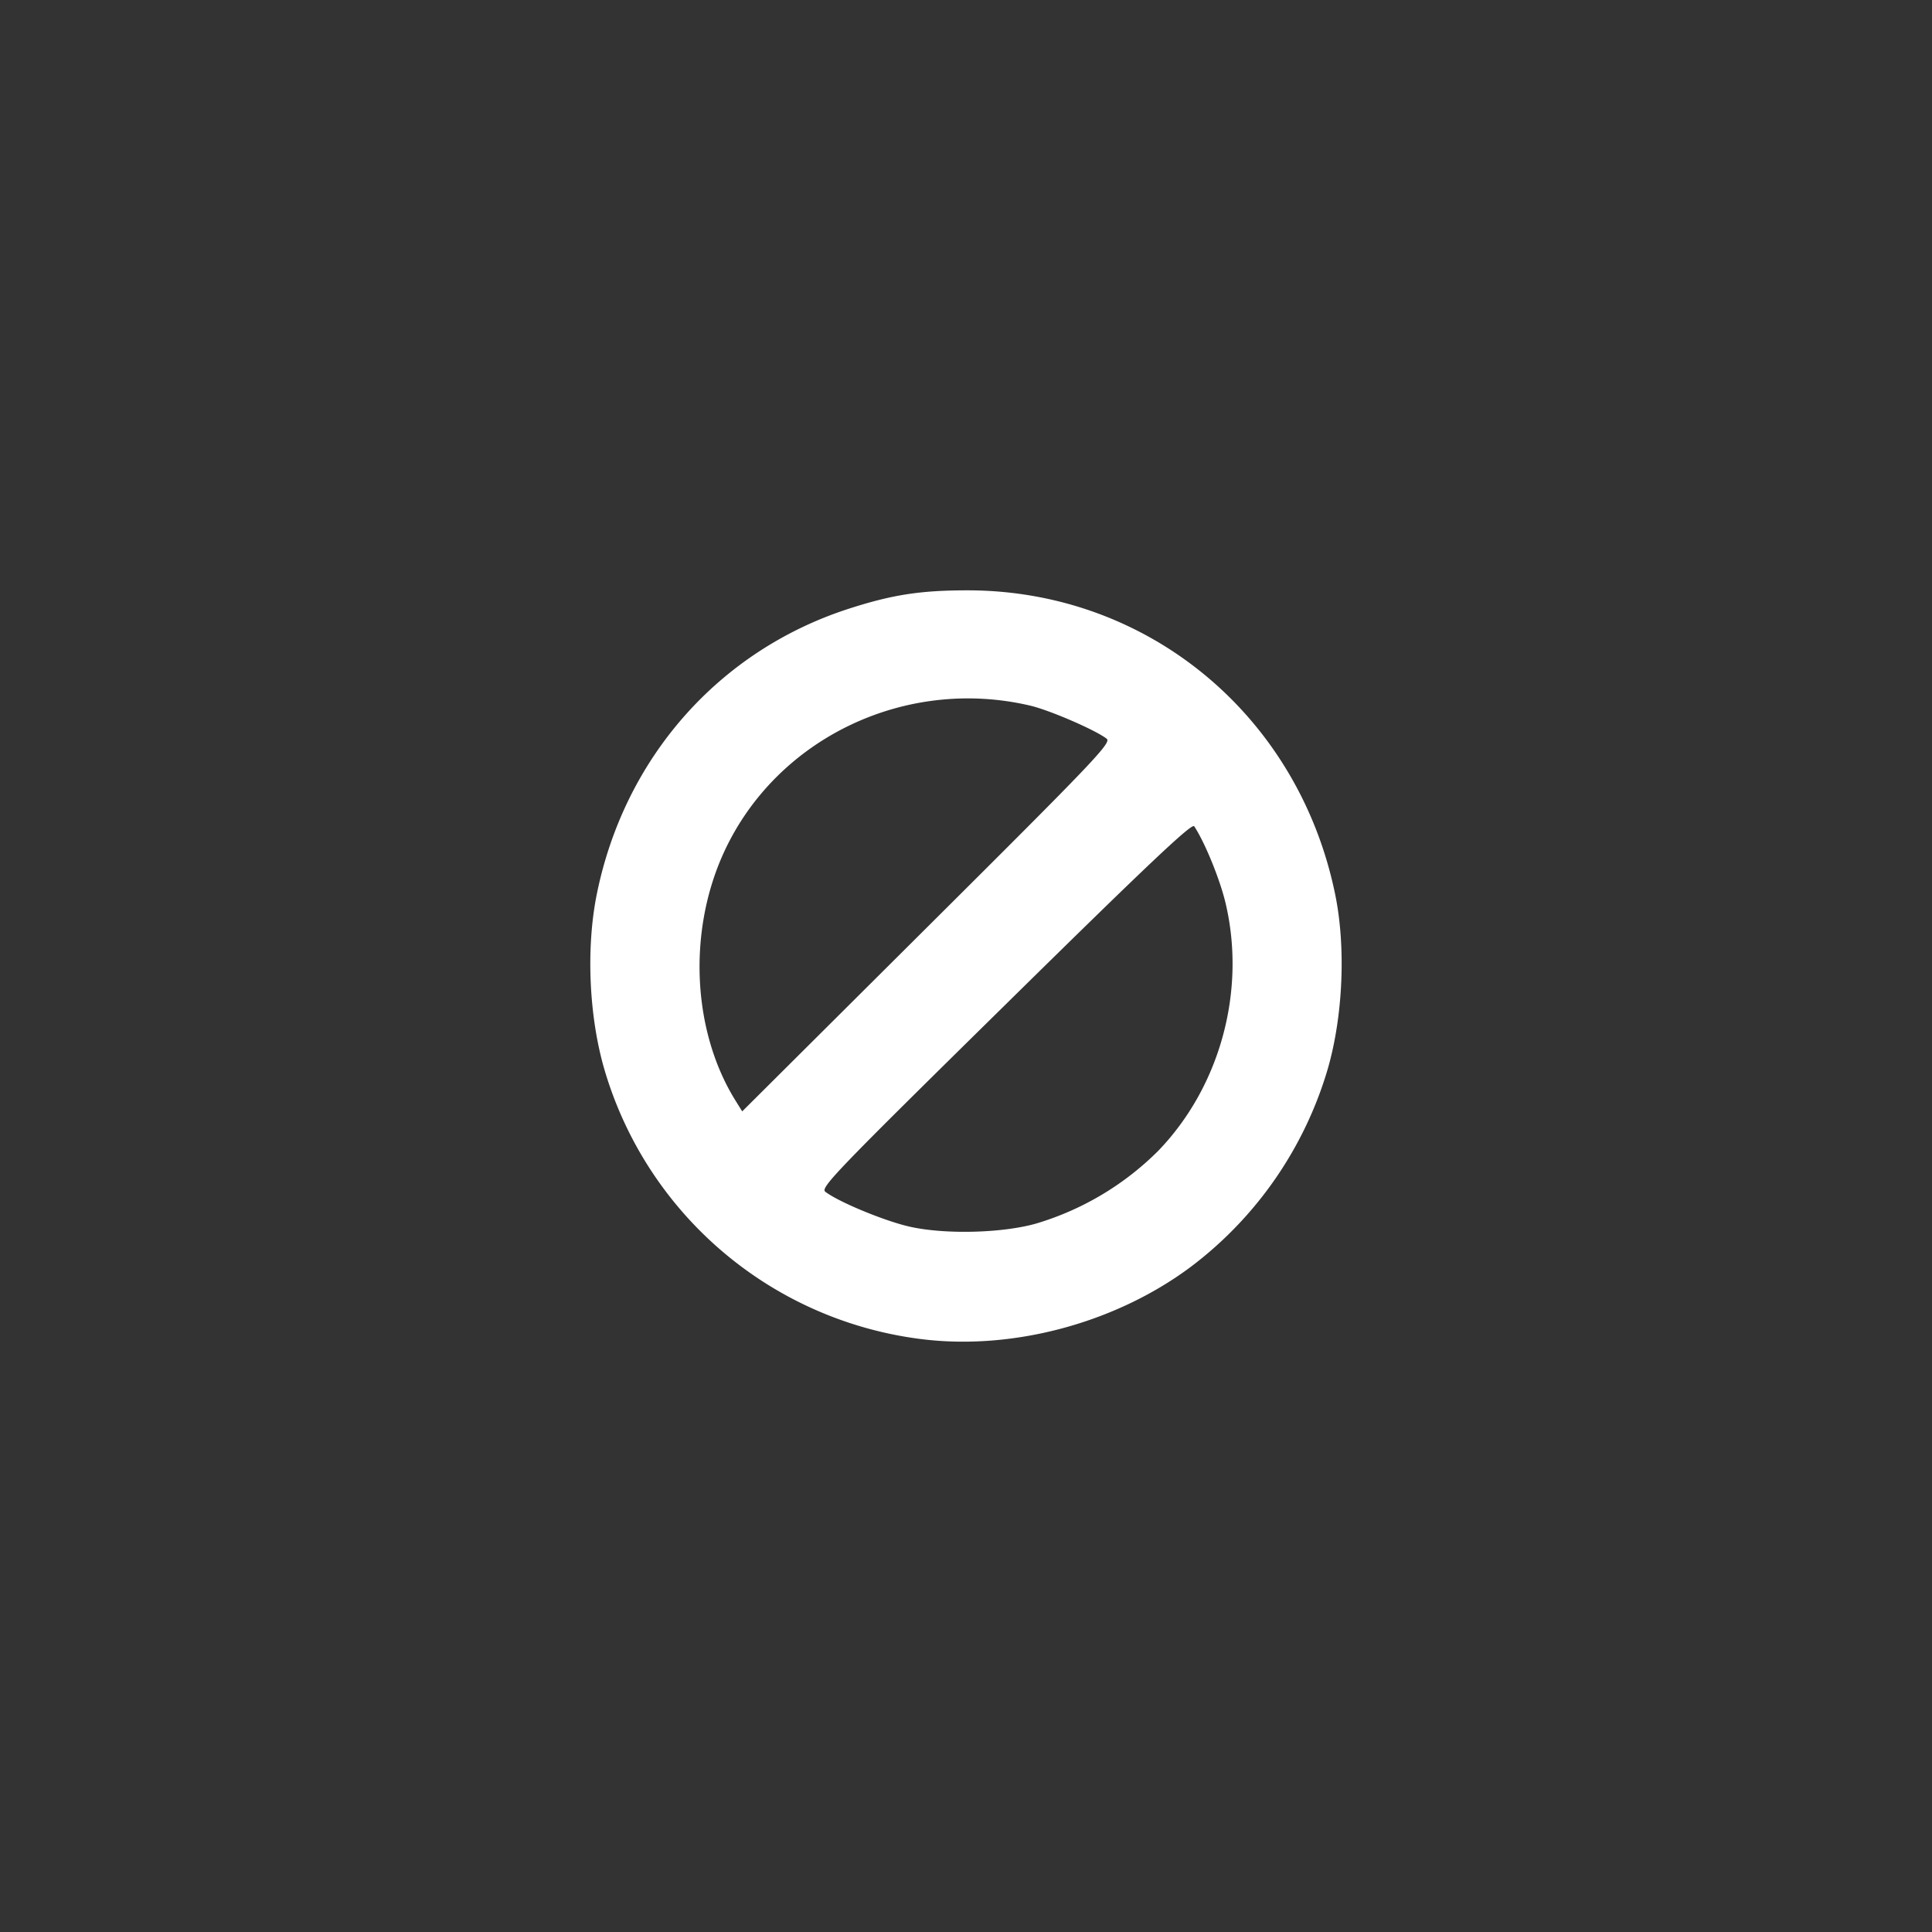 <svg xmlns="http://www.w3.org/2000/svg" width="36" height="36"><rect width="100%" height="100%" fill="#333333" stroke="none"/><path d="M17.165 24.952a7.067 7.067 0 0 1-5.908-5.042c-.285-.99-.338-2.26-.135-3.256.516-2.535 2.272-4.525 4.684-5.308.812-.263 1.34-.346 2.223-.346 3.354 0 6.167 2.327 6.851 5.67.2.978.146 2.254-.137 3.24a7.14 7.14 0 0 1-2.56 3.7c-1.403 1.045-3.314 1.556-5.018 1.342zm2.142-2.153a5.398 5.398 0 0 0 2.273-1.353c1.158-1.198 1.644-2.992 1.255-4.625-.106-.444-.387-1.13-.583-1.425-.042-.064-.848.697-3.516 3.323-3.156 3.105-3.453 3.413-3.358 3.487.25.193 1.128.555 1.59.655.66.144 1.711.116 2.34-.062zm1.314-9.034c-.21-.163-1.063-.532-1.426-.617-2.317-.543-4.716.601-5.698 2.717-.685 1.476-.602 3.34.208 4.643l.125.201 3.447-3.432c3.133-3.118 3.438-3.439 3.344-3.512z" fill="#fff"/></svg>